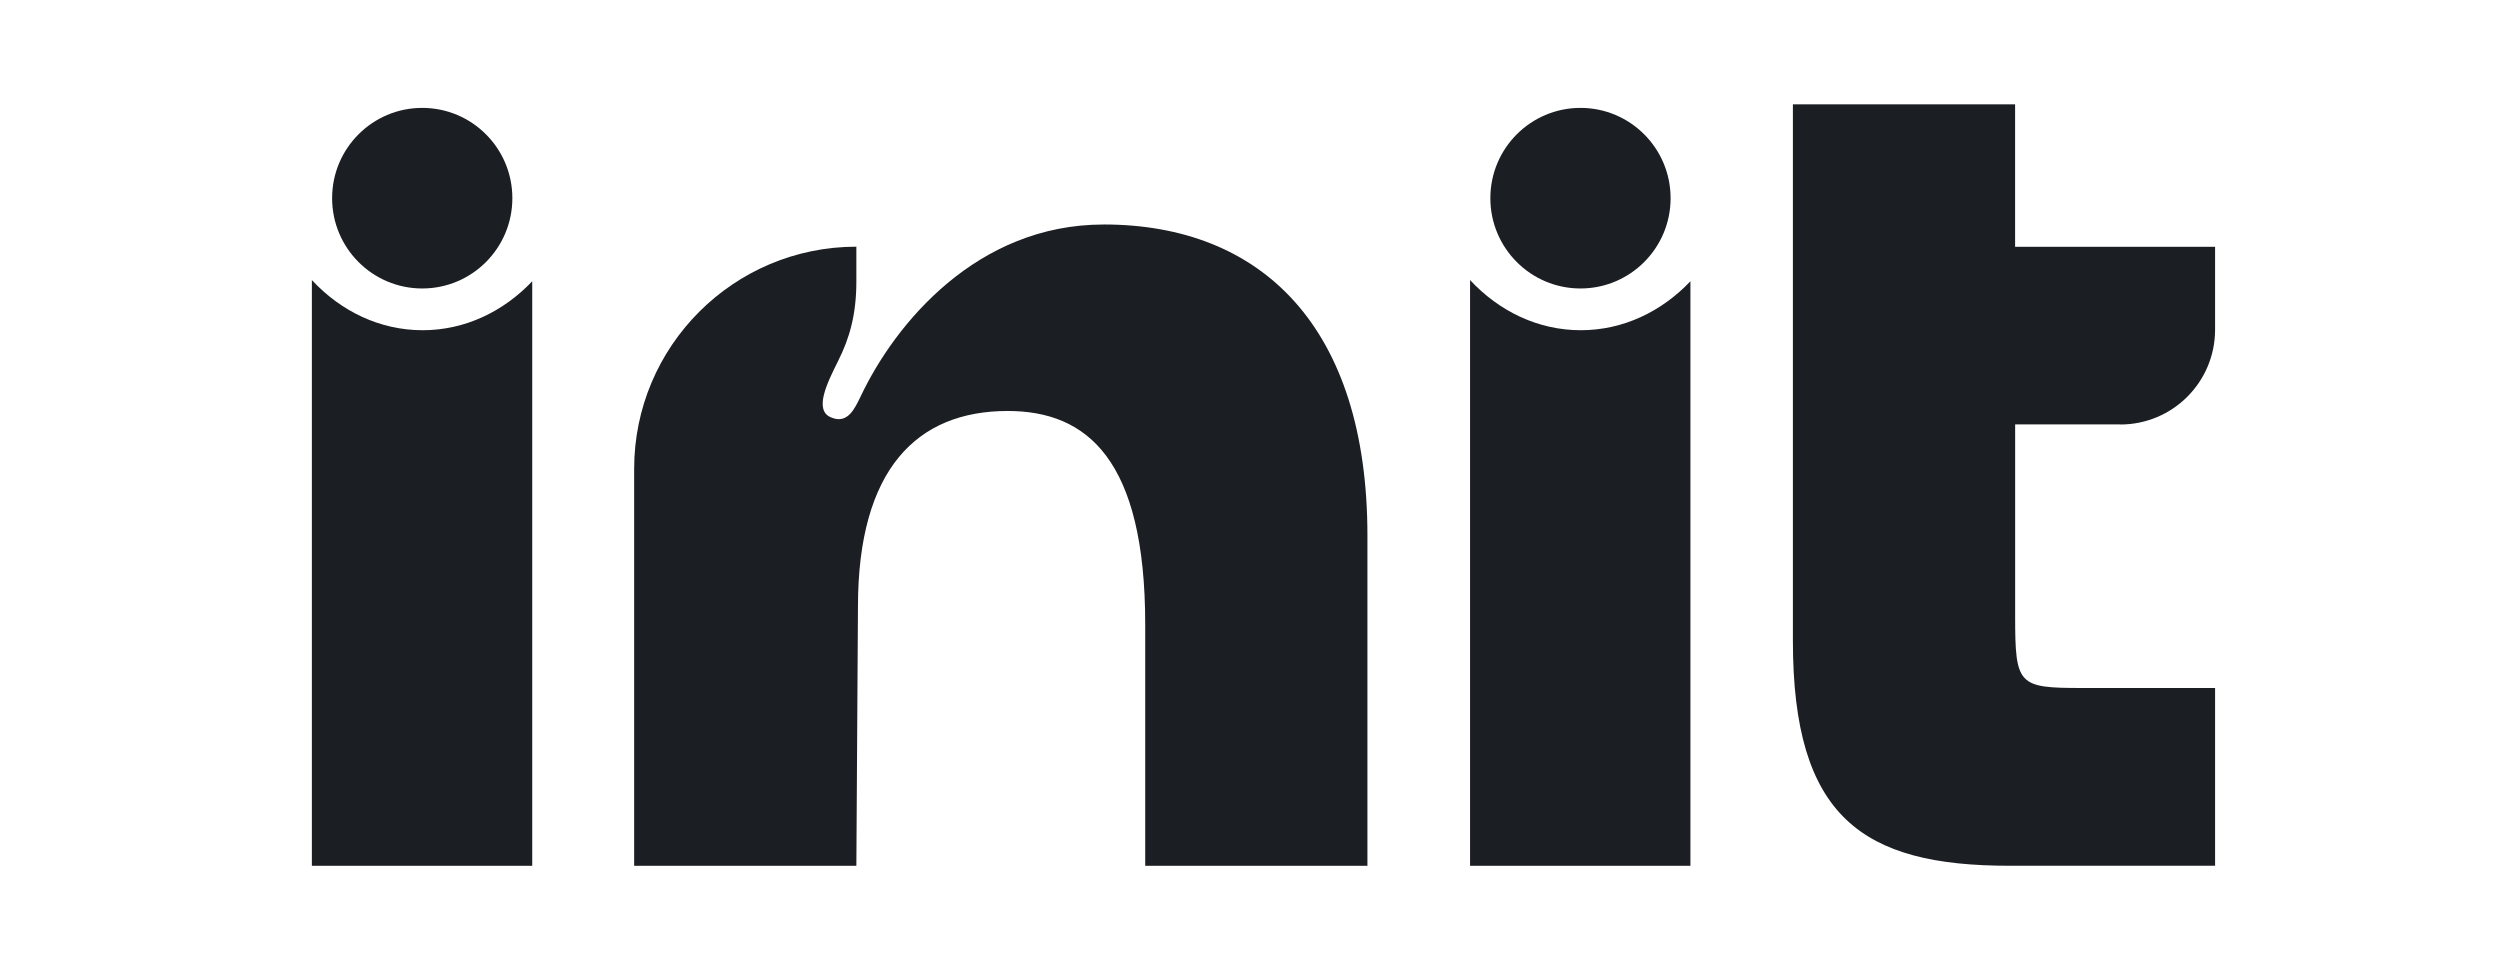<?xml version="1.0" encoding="UTF-8"?>
<svg id="Layer_1" data-name="Layer 1" xmlns="http://www.w3.org/2000/svg" viewBox="0 0 595.28 231">
  <defs>
    <style>
      .cls-1 {
        fill: #1b1e22;
        stroke-width: 0px;
      }
    </style>
  </defs>
  <path class="cls-1" d="M262.77,53.46c-30.09,0-49.6,23.48-57.87,41-1.32,2.65-2.98,6.61-6.94,4.96-4.3-1.65-.99-8.27,1.65-13.56,2.65-5.29,4.3-10.91,4.3-18.85v-8.27h0c-29.22,0-52.91,23.69-52.91,52.91v94.5h52.91l.38-61.68c0-32.9,14.15-46.61,35.65-46.61,18.85,0,32.75,11.48,32.75,50.83v57.46h52.91v-78.63c0-49.6-25.13-74.07-62.83-74.07Z"/>
  <path class="cls-1" d="M504.86,101.08c12.47,0,22.58-10.11,22.58-22.58v-19.74h-47.62V24.84h-52.91v127.74c0,42,16.53,53.57,51.59,53.57h48.94v-42.33h-31.74c-15.21,0-15.87-.66-15.87-17.2v-45.56h25.03Z"/>
  <path class="cls-1" d="M376.41,78.63c-10.2,0-19.47-4.53-26.37-11.94v139.47h52.47V66.97c-6.87,7.24-16.04,11.66-26.11,11.66Z"/>
  <path class="cls-1" d="M376.33,68.69c11.85,0,21.46-9.63,21.46-21.5s-9.61-21.5-21.46-21.5-21.46,9.63-21.46,21.5,9.61,21.5,21.46,21.5Z"/>
  <path class="cls-1" d="M100.63,78.63c-10.2,0-19.47-4.53-26.37-11.94v139.47h52.47V66.97c-6.87,7.24-16.04,11.66-26.11,11.66Z"/>
  <ellipse class="cls-1" cx="100.54" cy="47.19" rx="21.46" ry="21.5"/>
</svg>
